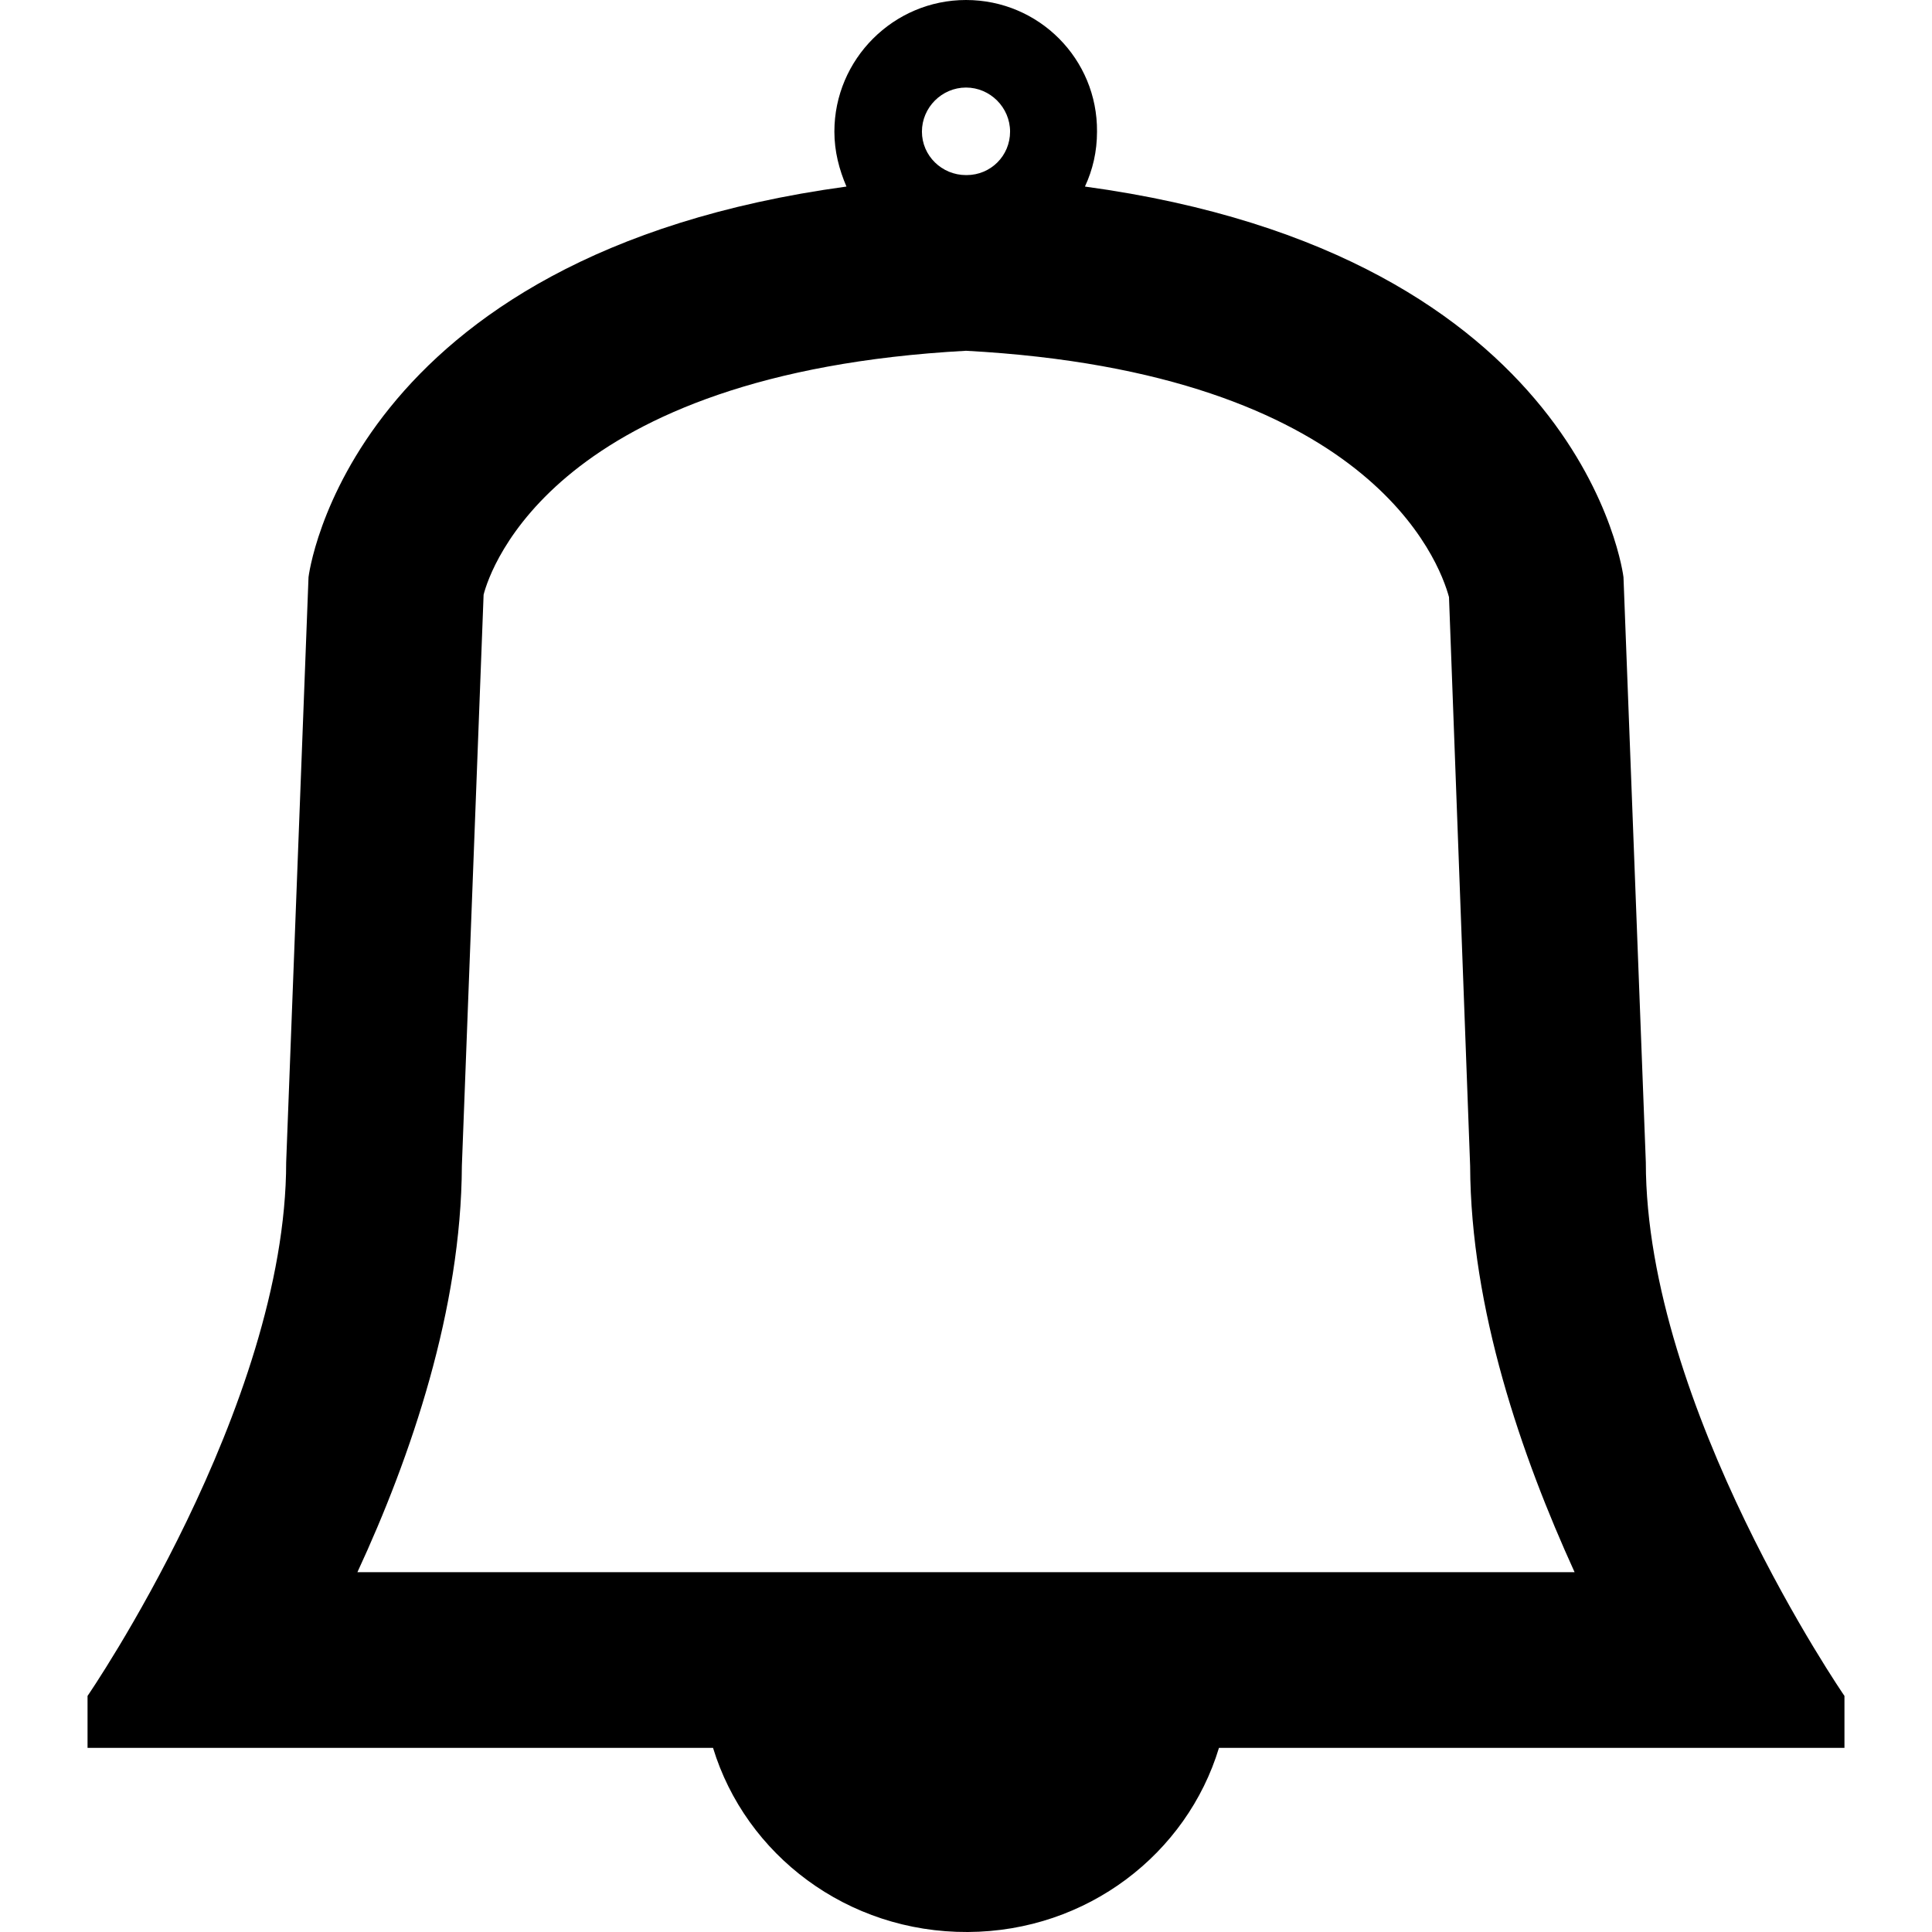 <?xml version="1.0" encoding="utf-8"?>
<!-- Generator: Adobe Illustrator 19.1.0, SVG Export Plug-In . SVG Version: 6.00 Build 0)  -->
<svg version="1.1" id="icones" xmlns="http://www.w3.org/2000/svg" xmlns:xlink="http://www.w3.org/1999/xlink" x="0px" y="0px"
	 viewBox="0 0 32 32" enable-background="new 0 0 32 32" xml:space="preserve">
<path d="M30.55,28.09c0,0-3.29-4.78-3.29-8.84l-0.37-9.69c0,0-0.63-5.34-8.92-6.47c0.13-0.28,0.2-0.58,0.2-0.91
	C18.18,0.98,17.21,0,16,0c-1.2,0-2.18,0.98-2.18,2.18c0,0.33,0.08,0.63,0.2,0.91C5.74,4.22,5.11,9.56,5.11,9.56l-0.37,9.69
	c0,4.05-3.29,8.84-3.29,8.84v0.86h10.36c0.54,1.77,2.22,3.06,4.22,3.05c1.98-0.01,3.63-1.3,4.16-3.05h10.36V28.09z M15.27,2.18
	c0-0.4,0.33-0.73,0.73-0.73c0.4,0,0.73,0.33,0.73,0.73c0,0.4-0.32,0.72-0.72,0.72L16,2.9c0,0,0,0,0,0
	C15.6,2.9,15.27,2.58,15.27,2.18z M16,26.04H5.92c0.89-1.92,1.72-4.36,1.73-6.73l0.36-9.46C8.12,9.42,9.2,6.18,16,5.81
	c6.69,0.36,7.84,3.49,8,4.08l0.35,9.42c0.01,2.37,0.85,4.8,1.73,6.73H16z"/>
</svg>

